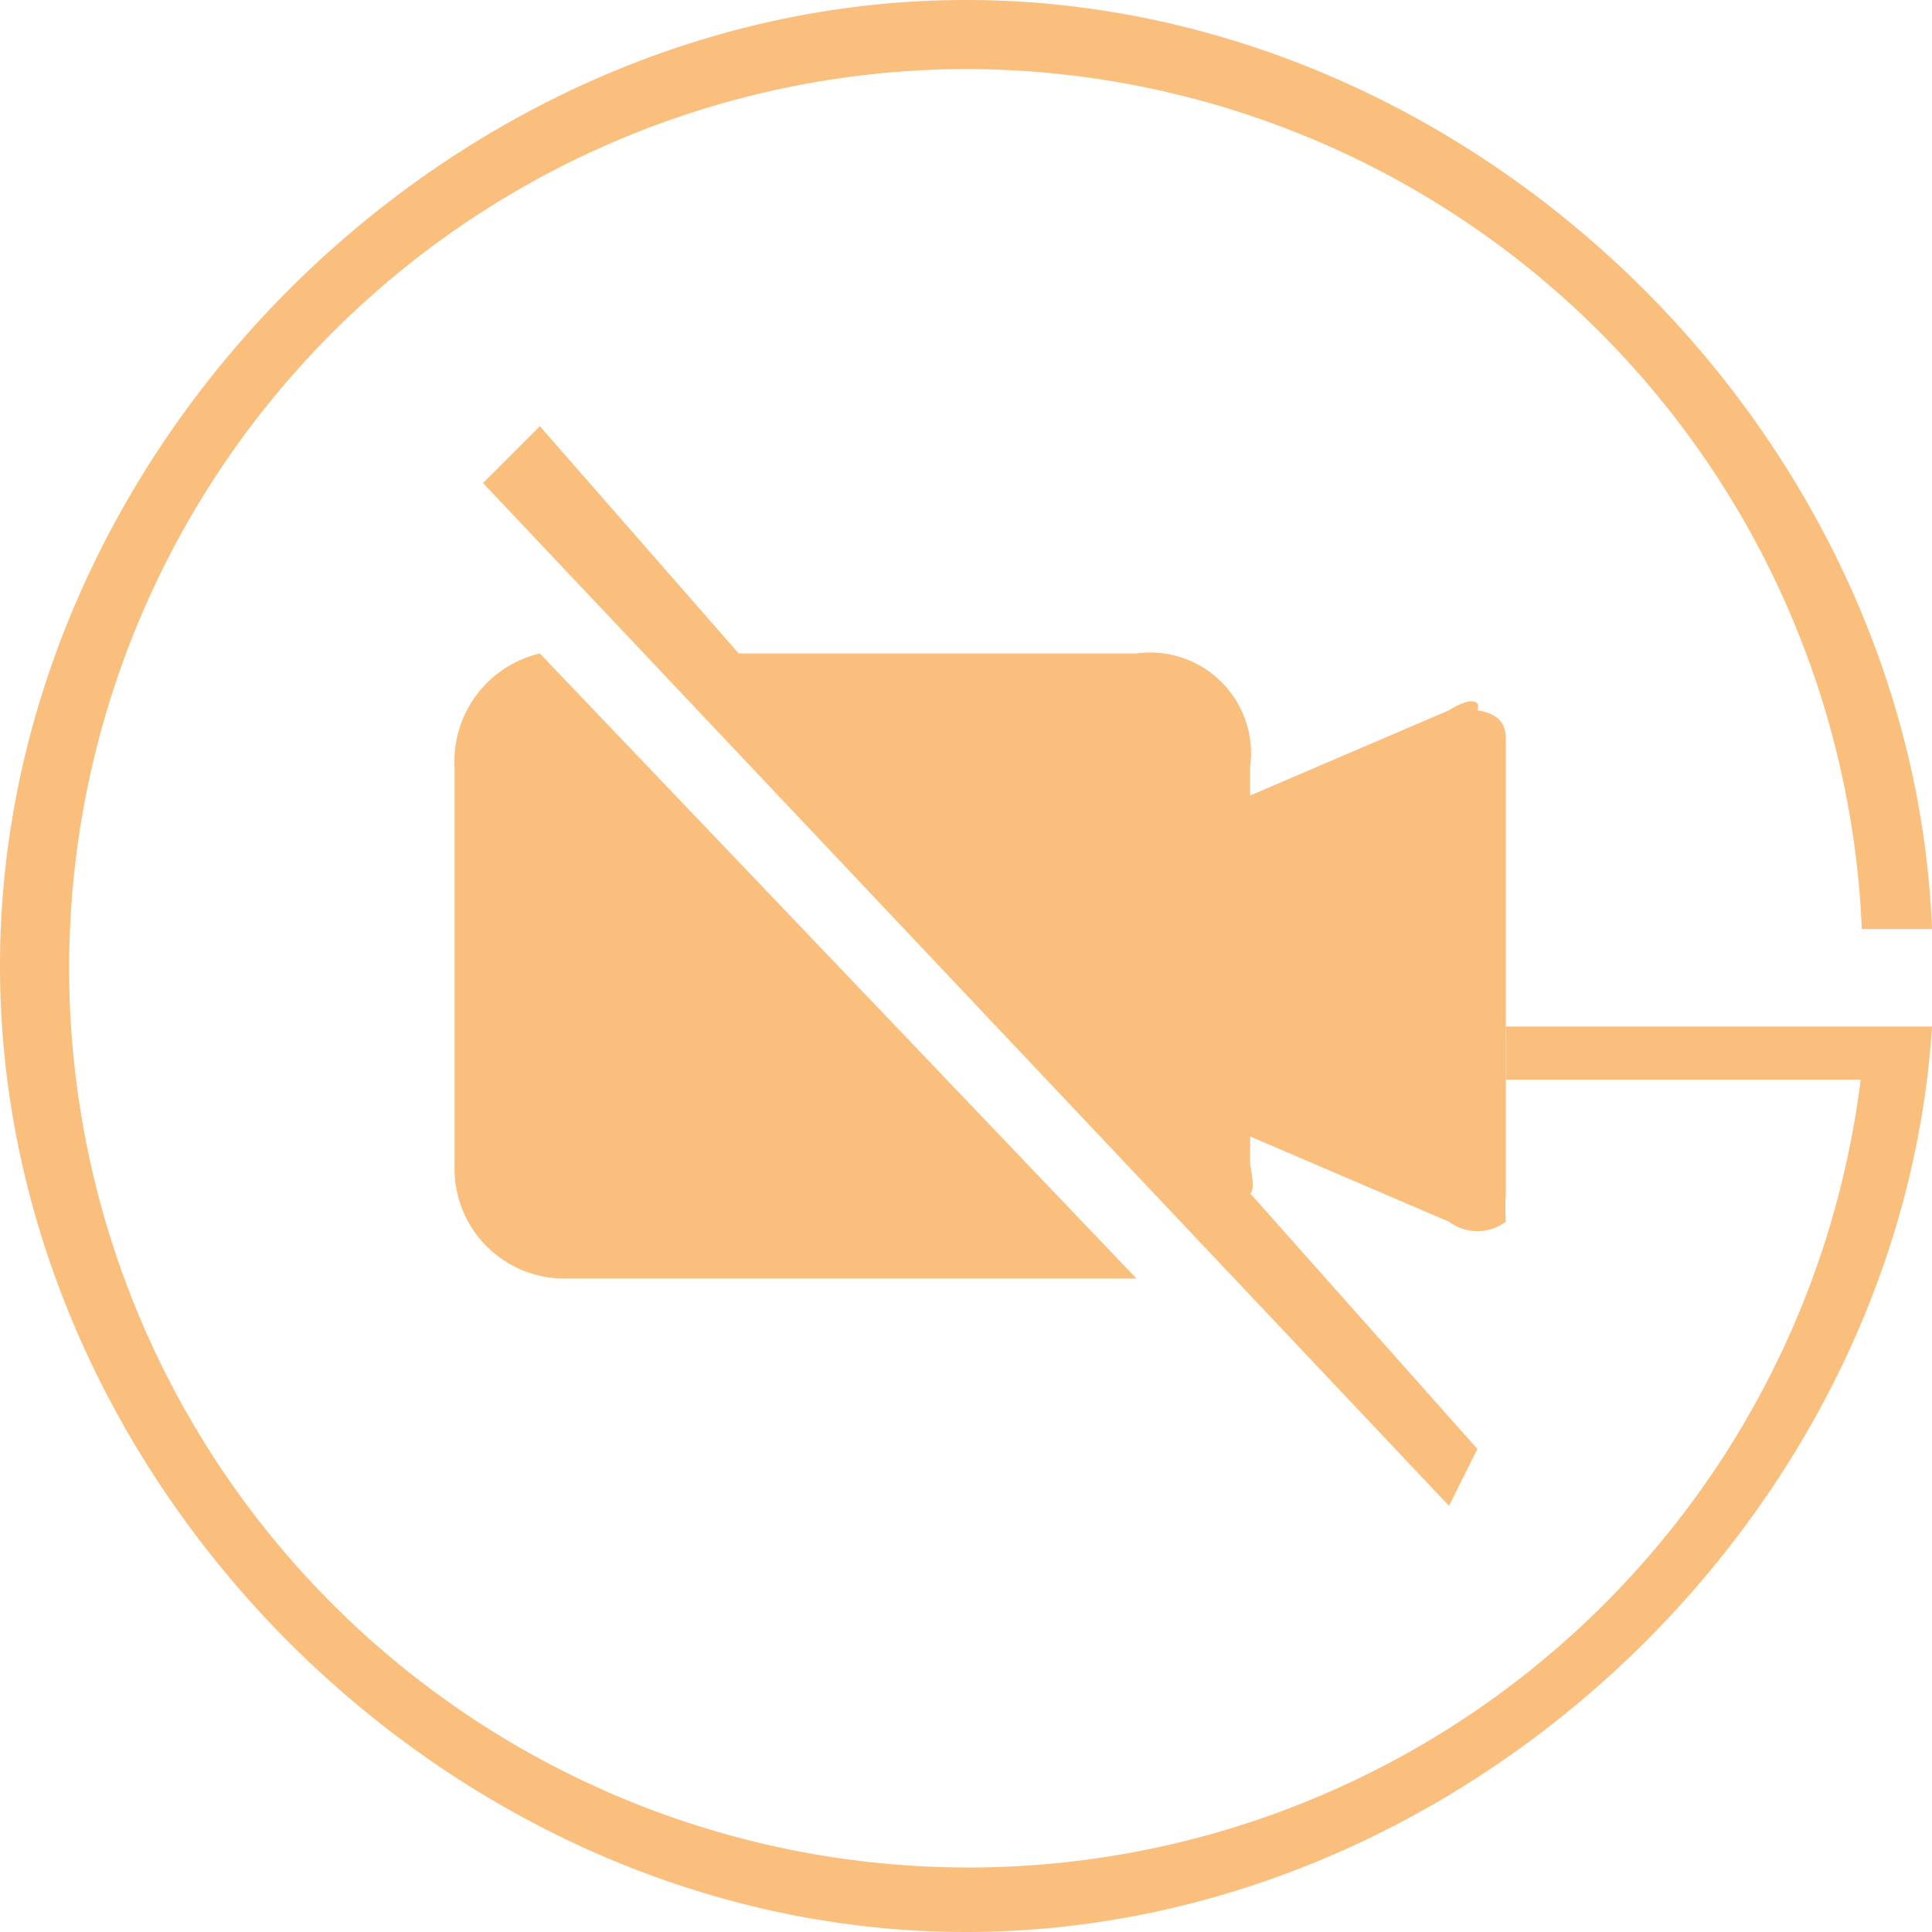 <svg xmlns="http://www.w3.org/2000/svg" width="68" height="68" viewBox="0 0 68 68">
    <g fill="none" fill-rule="evenodd">
        <path fill="#fabe7d" d="M65.49,36.13H53V38H65.49A31.65,31.65,0,1,1,34,2.43,31.6,31.6,0,0,1,65.53,32.7H68C67.31,15.1,51.79,0,34,0,15.84,0,0,15.8,0,34S15.84,68,34,68C51.52,68,66.9,53.33,68,36.13Z"/>
        <path fill="#fabe7d" d="M16,27V41a3.87,3.87,0,0,0,4,4H40L19,23A3.9,3.9,0,0,0,16,27Zm36-2c.14-.4-.31-.44-1,0l-7,3V27a3.55,3.55,0,0,0-4-4H26l-7-8-2,2L51,53l1-2-8-9c.1,0,.14-.35,0-1V40l7,3a1.67,1.67,0,0,0,2,0,8,8,0,0,1,0-1V26C53,25.52,52.8,25.13,52,25Z"/>
    </g>
</svg>